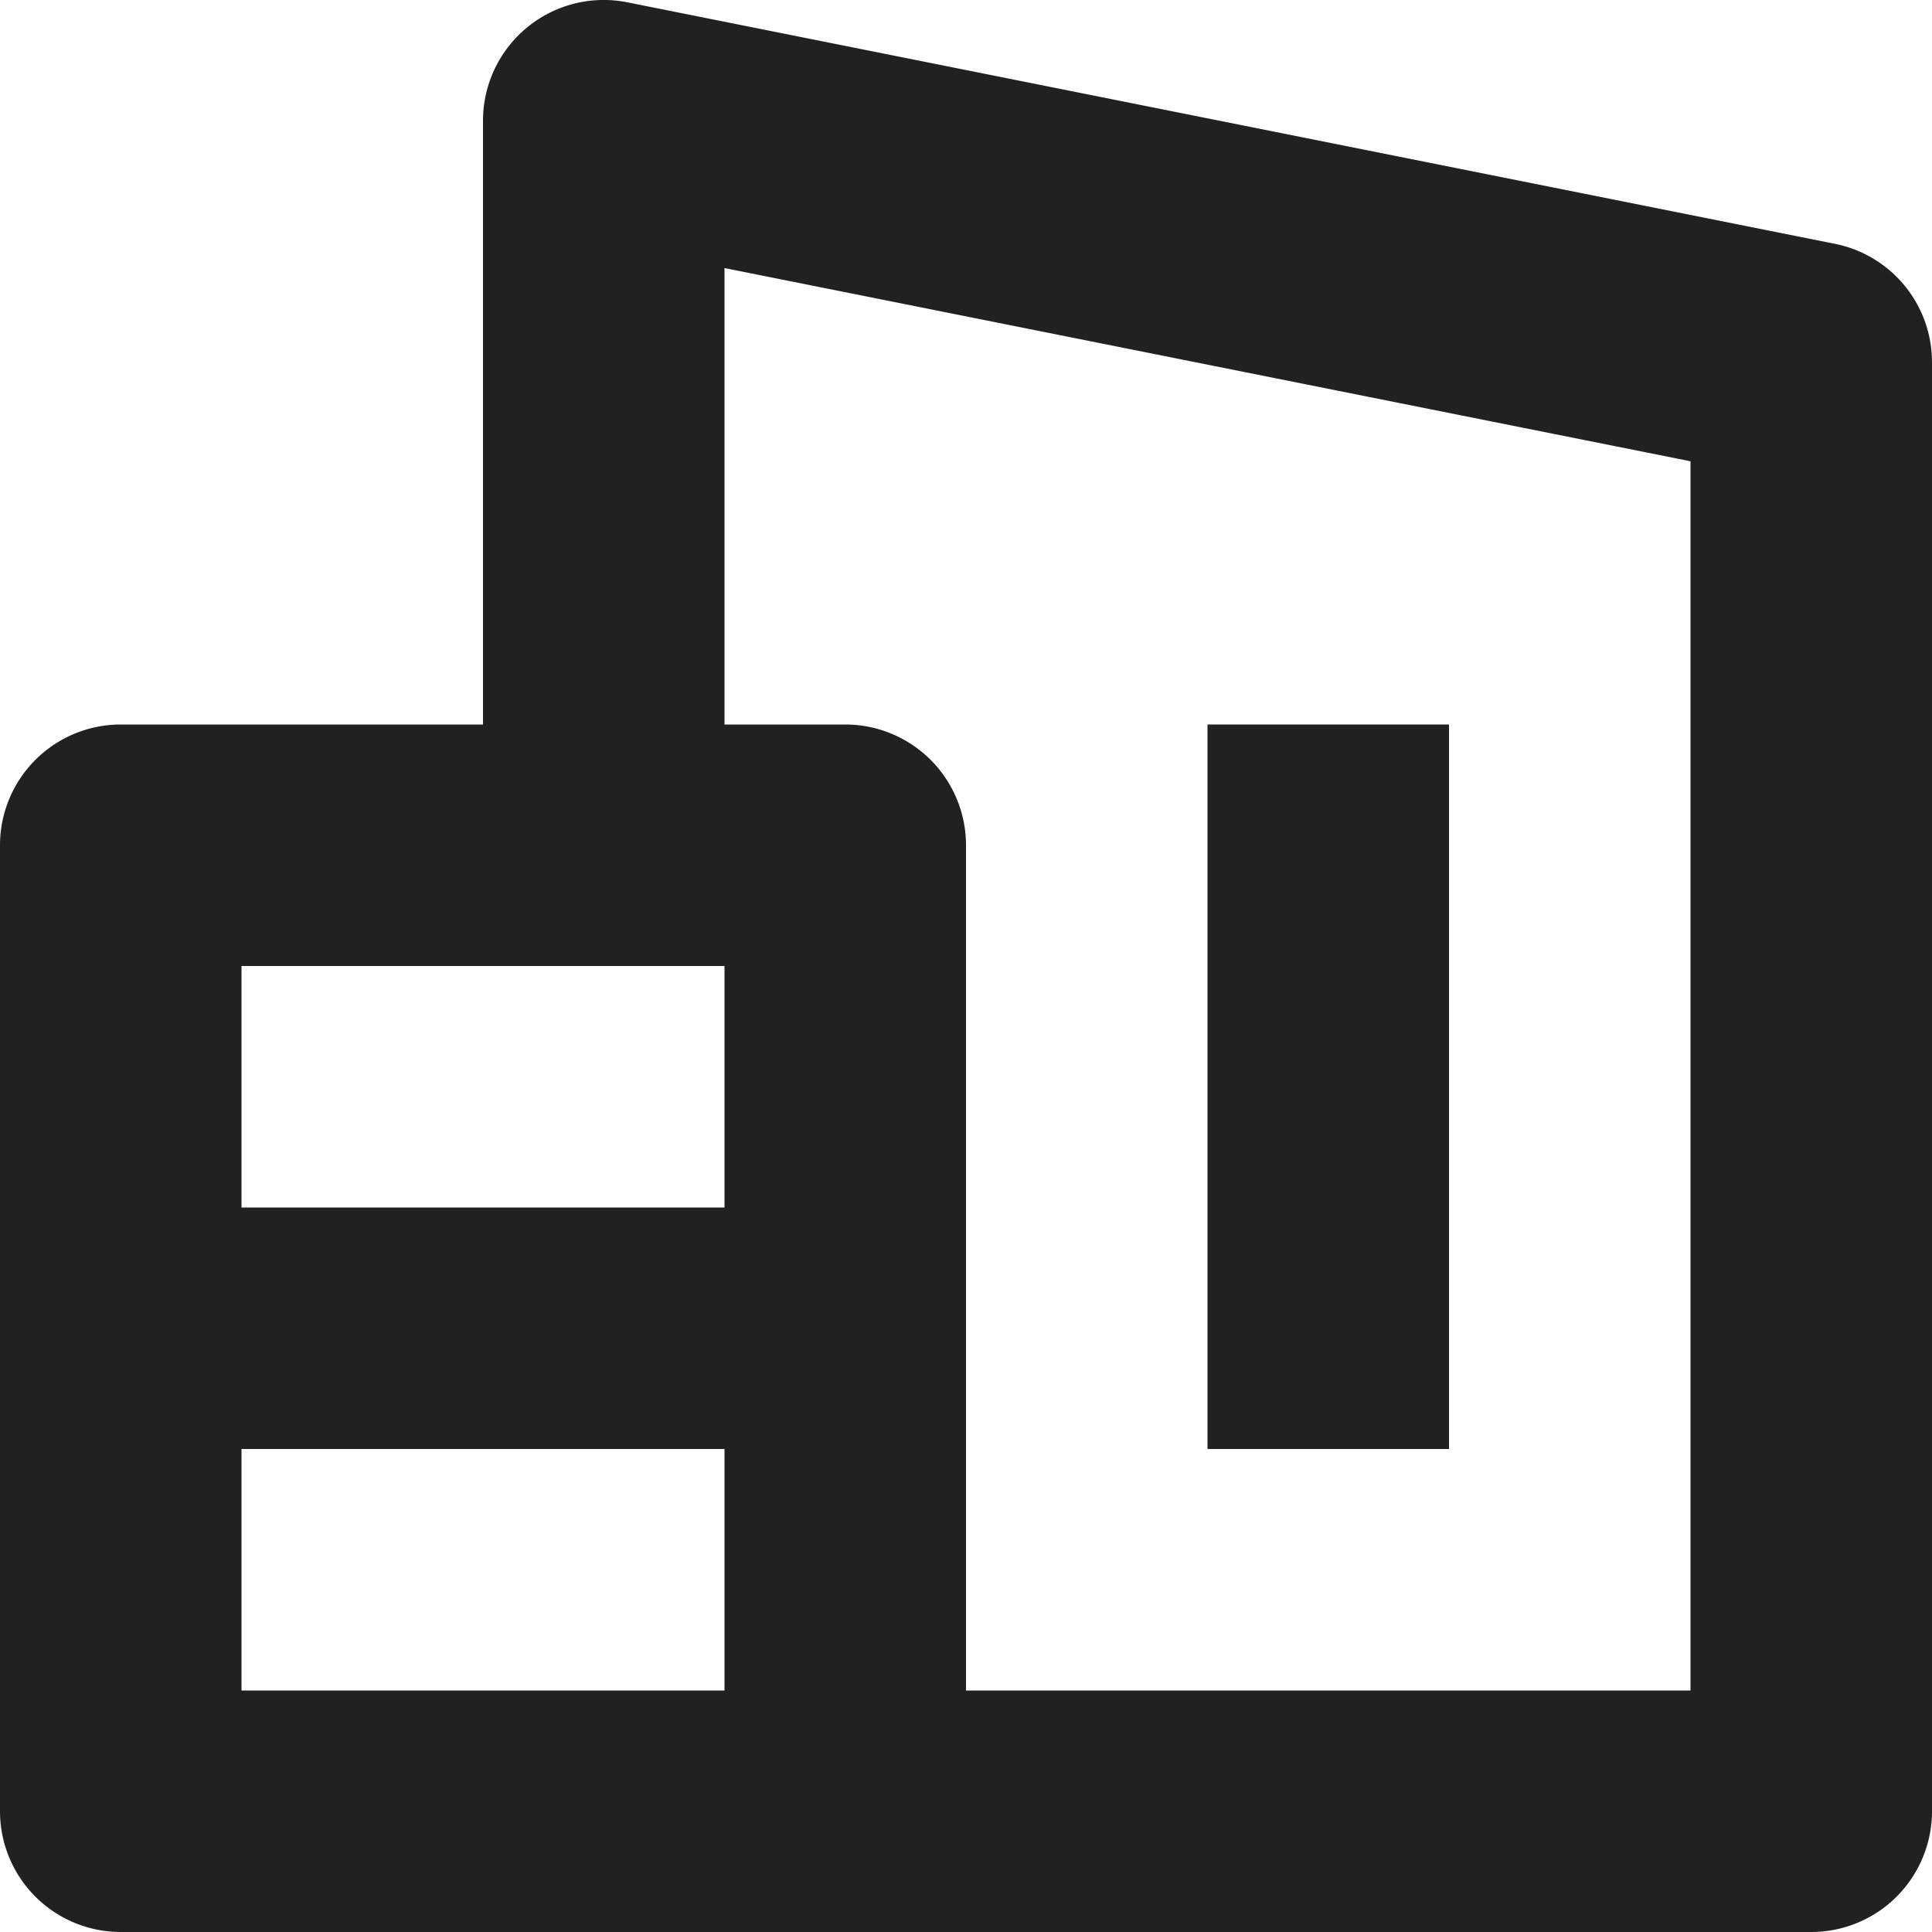 <svg xmlns="http://www.w3.org/2000/svg" height="16" width="16" viewBox="0 0 16 16"><title>new construction</title><g fill="#212121" class="nc-icon-wrapper"><path d="M15.2,2.02l-10-2A1,1,0,0,0,4,1V6H1A1,1,0,0,0,0,7v8a1,1,0,0,0,1,1H15a1,1,0,0,0,1-1V3A1,1,0,0,0,15.2,2.02ZM6,14H2V12H6Zm0-4H2V8H6Zm8,4H8V7A1,1,0,0,0,7,6H6V2.22l8,1.6Z" fill="#212121"></path><rect x="10" y="6" width="2" height="6" data-color="color-2"></rect></g></svg>
